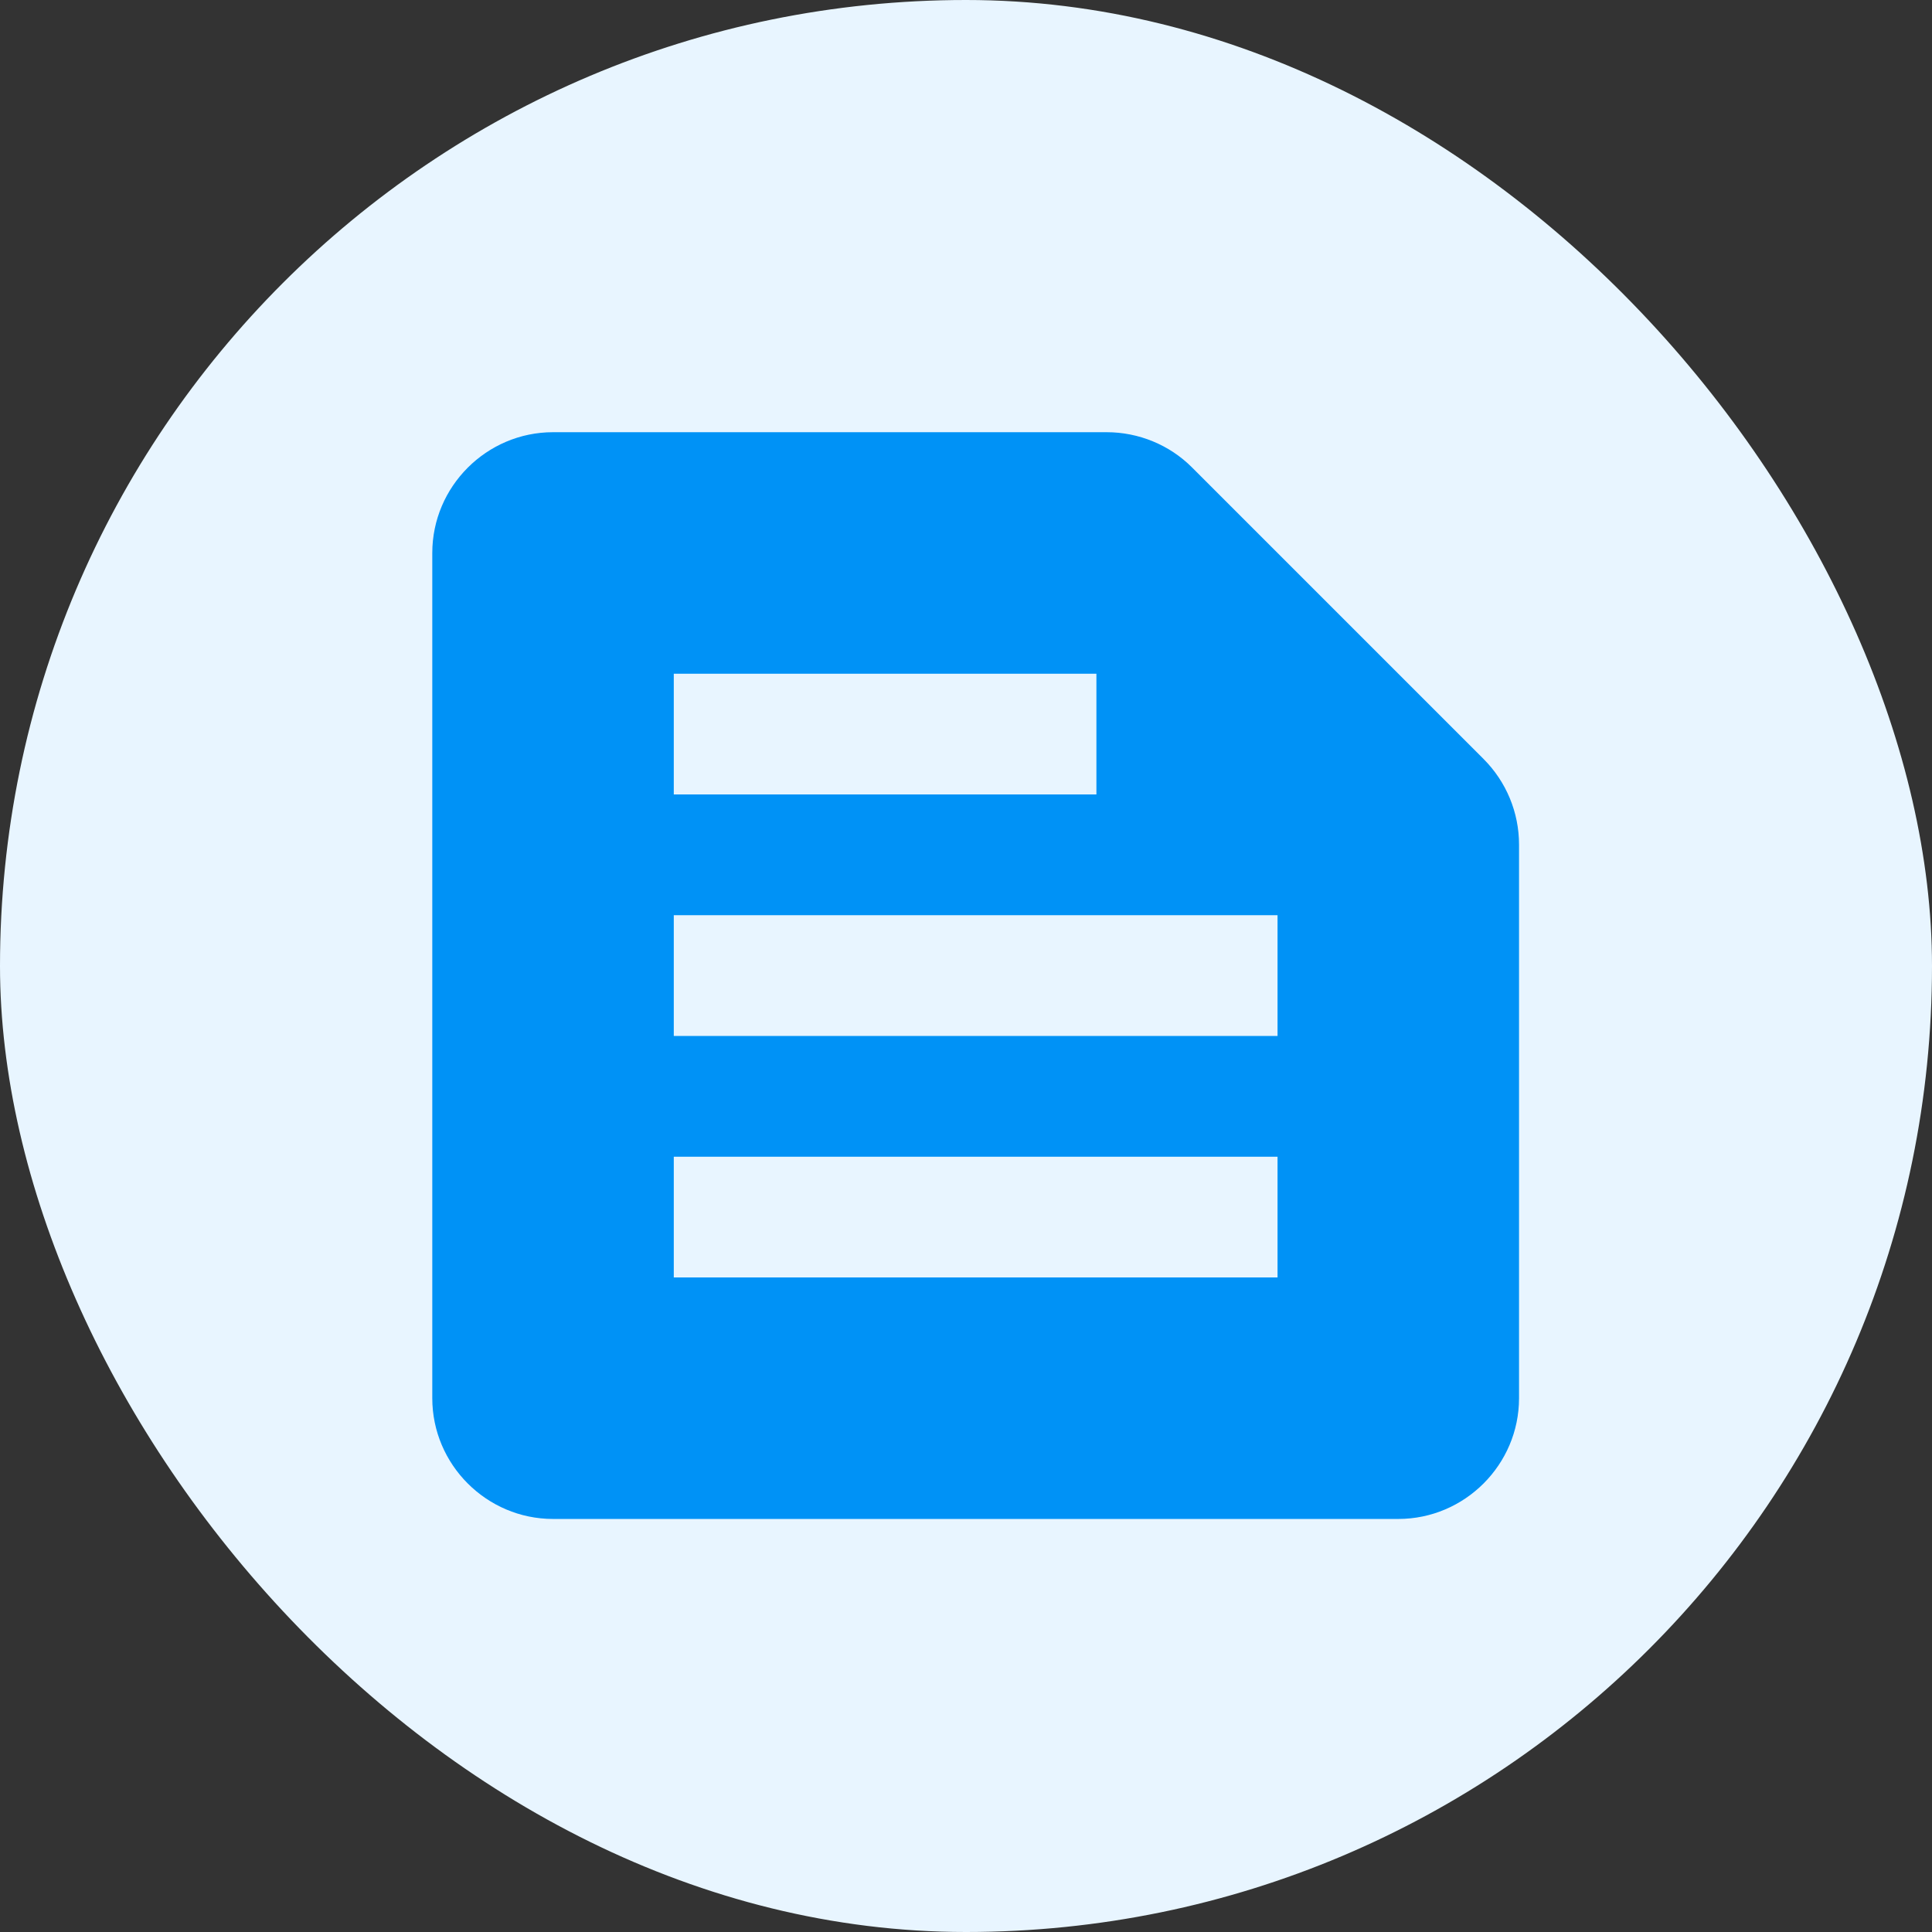 <svg width="24" height="24" viewBox="0 0 24 24" fill="none" xmlns="http://www.w3.org/2000/svg">
<rect x="0" y="0" width="24" height="24" fill="#333333" stroke="none"/>
<rect width="24" height="24" rx="12" fill="#E8F5FF"/>
<g clip-path="url(#clip0_5784_204611)">
<path d="M18.428 9.427L14.805 5.804C14.528 5.527 14.145 5.369 13.748 5.369L6.87 5.369C6.045 5.369 5.37 6.044 5.37 6.869L5.37 17.369C5.37 18.194 6.045 18.869 6.87 18.869H17.37C18.195 18.869 18.87 18.194 18.87 17.369V10.492C18.87 10.094 18.713 9.712 18.428 9.427ZM8.37 8.369L13.62 8.369V9.869H8.37V8.369ZM15.87 15.869L8.37 15.869V14.369L15.87 14.369V15.869ZM15.87 12.869L8.37 12.869L8.37 11.369L15.87 11.369V12.869Z" fill="#0092F6"/>
</g>
<defs>
<clipPath id="clip0_5784_204611">
<rect width="18" height="18" fill="white" transform="translate(3.12 3.119)"/>
</clipPath>
</defs>
</svg>
